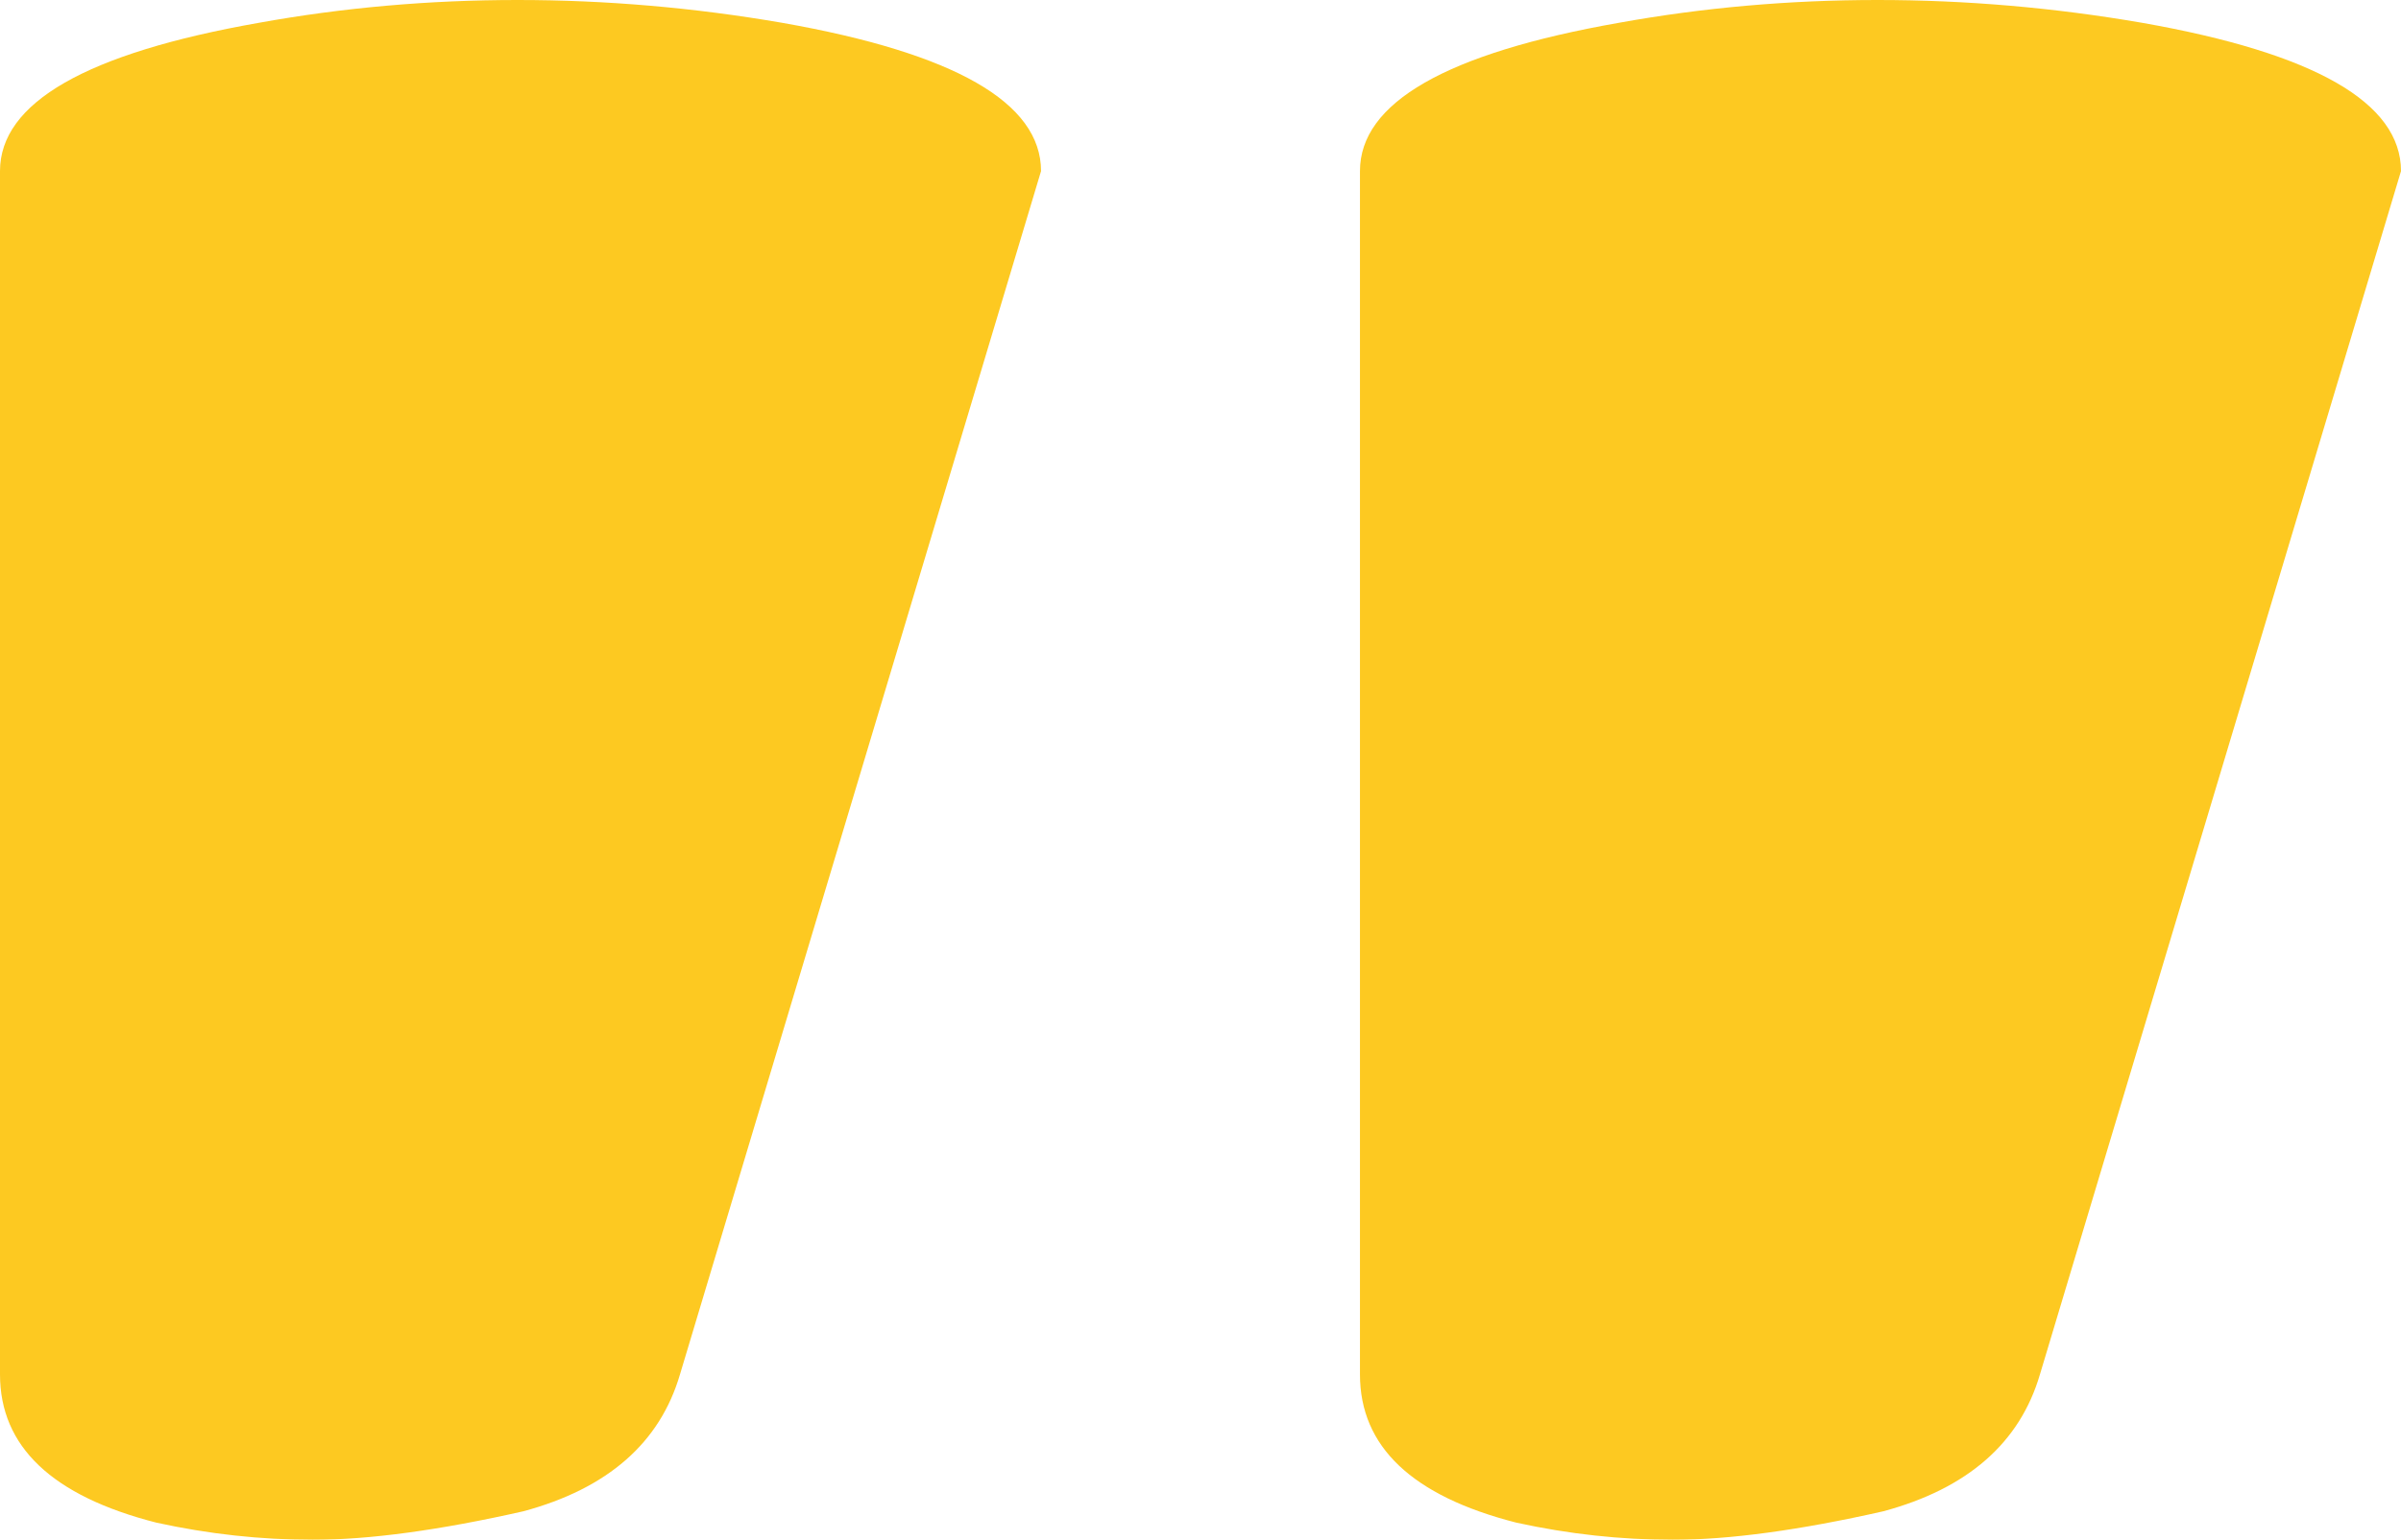 <svg width="53" height="34" viewBox="0 0 53 34" fill="none" xmlns="http://www.w3.org/2000/svg">
<g filter="url(#filter0_ii_317_657)">
<path d="M15.01 30.348C14.567 31.859 13.416 32.867 11.556 33.37C9.697 33.79 8.147 34 6.907 34C5.756 34 4.605 33.874 3.454 33.622C1.151 33.035 0 31.943 0 30.348V3.778C0 2.267 1.904 1.175 5.712 0.504C7.571 0.168 9.475 0 11.424 0C13.372 0 15.32 0.168 17.268 0.504C21.076 1.175 22.98 2.267 22.98 3.778L15.01 30.348ZM45.03 30.348C44.587 31.859 43.436 32.867 41.576 33.37C39.717 33.79 38.167 34 36.927 34C35.776 34 34.625 33.874 33.474 33.622C31.171 33.035 30.02 31.943 30.02 30.348V3.778C30.02 2.267 31.924 1.175 35.732 0.504C37.592 0.168 39.495 0 41.444 0C43.392 0 45.34 0.168 47.288 0.504C51.096 1.175 53 2.267 53 3.778L45.03 30.348Z" fill="#FDC921"/>
</g>
<defs>
<filter id="filter0_ii_317_657" x="-4" y="-4" width="61" height="42" filterUnits="userSpaceOnUse" color-interpolation-filters="sRGB">
<feFlood flood-opacity="0" result="BackgroundImageFix"/>
<feBlend mode="normal" in="SourceGraphic" in2="BackgroundImageFix" result="shape"/>
<feColorMatrix in="SourceAlpha" type="matrix" values="0 0 0 0 0 0 0 0 0 0 0 0 0 0 0 0 0 0 127 0" result="hardAlpha"/>
<feOffset dx="4" dy="4"/>
<feGaussianBlur stdDeviation="2"/>
<feComposite in2="hardAlpha" operator="arithmetic" k2="-1" k3="1"/>
<feColorMatrix type="matrix" values="0 0 0 0 0.613 0 0 0 0 0.356 0 0 0 0 0.026 0 0 0 0.28 0"/>
<feBlend mode="normal" in2="shape" result="effect1_innerShadow_317_657"/>
<feColorMatrix in="SourceAlpha" type="matrix" values="0 0 0 0 0 0 0 0 0 0 0 0 0 0 0 0 0 0 127 0" result="hardAlpha"/>
<feOffset dx="-4" dy="-4"/>
<feGaussianBlur stdDeviation="2"/>
<feComposite in2="hardAlpha" operator="arithmetic" k2="-1" k3="1"/>
<feColorMatrix type="matrix" values="0 0 0 0 0.612 0 0 0 0 0.357 0 0 0 0 0.027 0 0 0 0.28 0"/>
<feBlend mode="normal" in2="effect1_innerShadow_317_657" result="effect2_innerShadow_317_657"/>
</filter>
</defs>
</svg>

